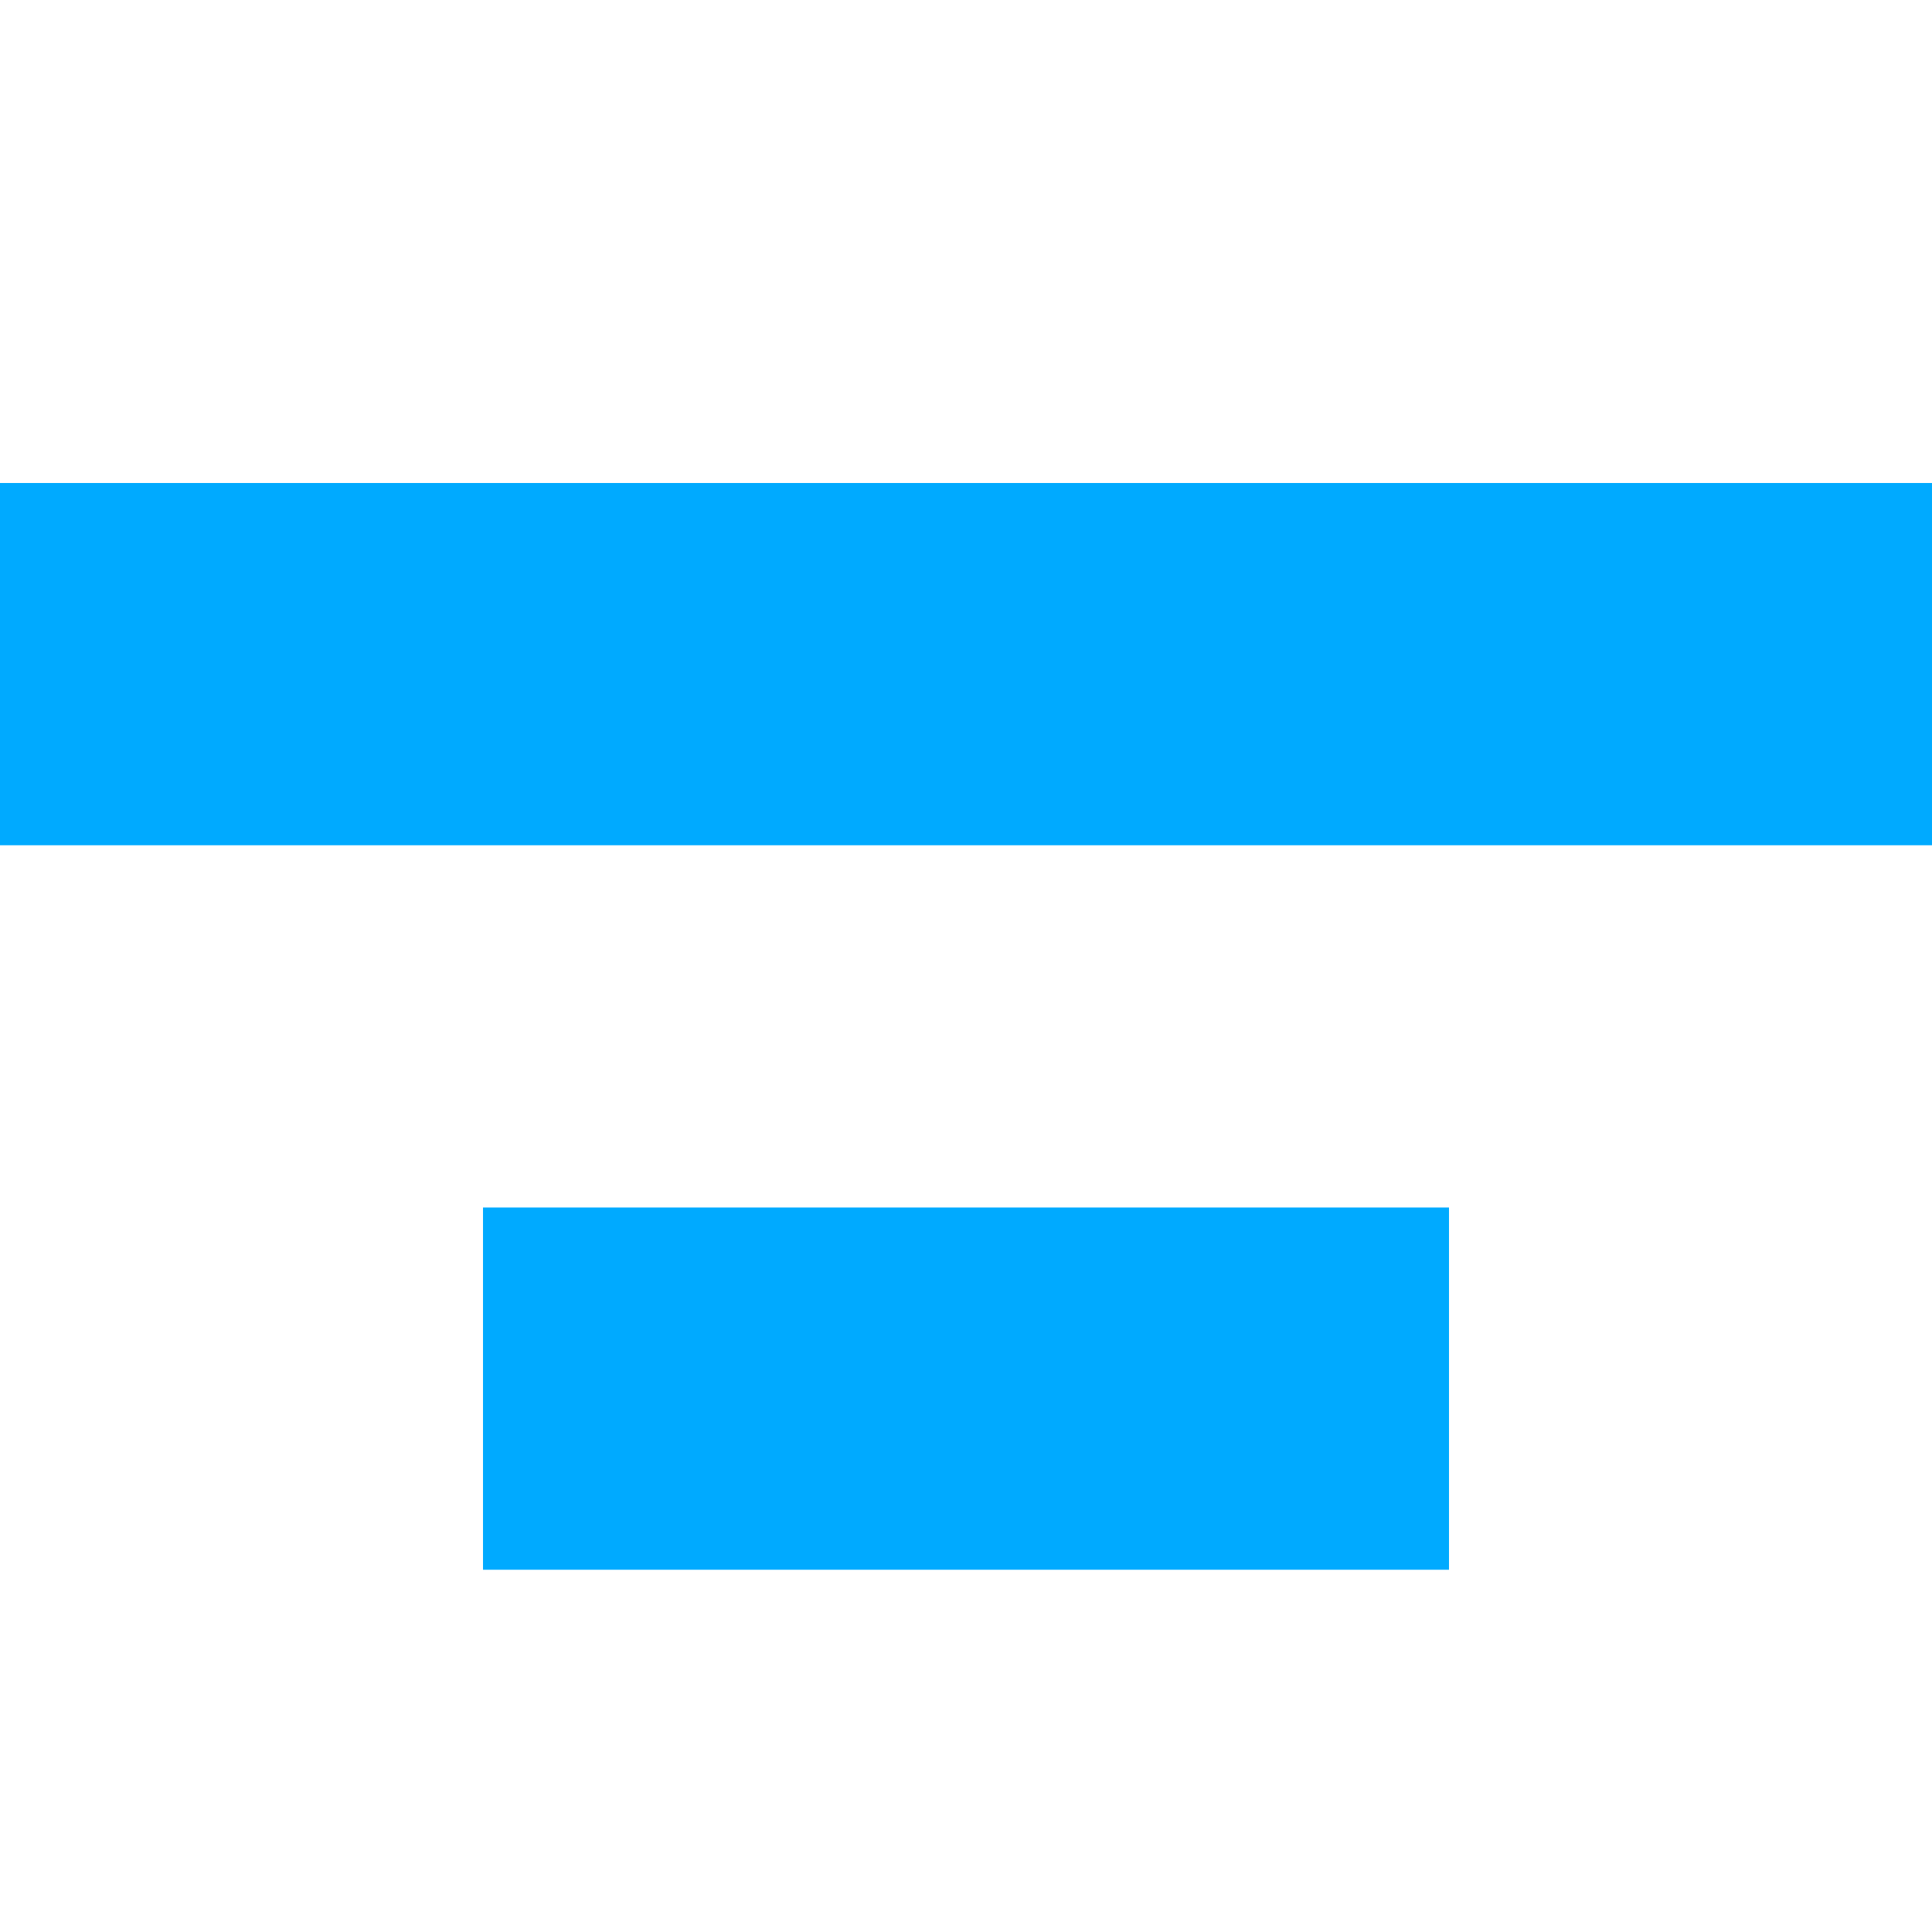 <?xml version="1.0" encoding="UTF-8" standalone="no"?>
<svg
   version="1.1"
   id="svg1"
   width="16"
   height="16"
   viewBox="0 0 16 16"
   sodipodi:docname="align-horizontal-center-symbolic.svg"
   inkscape:version="1.2.2 (1:1.2.2+202212051552+b0a8486541)"
   xmlns:inkscape="http://www.inkscape.org/namespaces/inkscape"
   xmlns:sodipodi="http://sodipodi.sourceforge.net/DTD/sodipodi-0.dtd"
   xmlns="http://www.w3.org/2000/svg"
   xmlns:svg="http://www.w3.org/2000/svg">
  <defs
     id="defs197" />
  <sodipodi:namedview
     objecttolerance="10"
     gridtolerance="10"
     guidetolerance="10"
     id="namedview"
     showgrid="true"
     inkscape:zoom="31.044816"
     inkscape:cx="-1.2562484"
     inkscape:cy="9.0675364"
     inkscape:window-width="1920"
     inkscape:window-height="1016"
     inkscape:window-x="0"
     inkscape:window-y="27"
     inkscape:window-maximized="1"
     inkscape:current-layer="svg1"
     inkscape:document-rotation="0"
     inkscape:snap-global="true"
     pagecolor="#ffffff"
     bordercolor="#666666"
     borderopacity="1.0"
     inkscape:pageshadow="2"
     inkscape:pageopacity="0.0"
     inkscape:pagecheckerboard="0"
     inkscape:showpageshadow="0"
     inkscape:deskcolor="#d1d1d1">
    <inkscape:grid
       type="xygrid"
       id="grid"
       spacingx="1"
       spacingy="1" />
  </sodipodi:namedview>
  <g
     id="g1580">
    <path
       id="rect928"
       style="opacity:0;fill:#00aaff;fill-opacity:0;stroke-width:2.309"
       class="error"
       d="M 0,0 V 16 H 16 V 0 Z" />
    <path
       id="rect859"
       style="fill:#00aaff;stroke-width:0.624"
       class="error"
       d="M 0,4 V 7 H 16 V 4 Z"
       sodipodi:nodetypes="ccccc" />
    <path
       id="rect861"
       style="fill:#00aaff;stroke-width:0.574"
       class="error"
       d="m 4,10 v 3 h 8 v -3 z"
       sodipodi:nodetypes="ccccc" />
  </g>
</svg>
